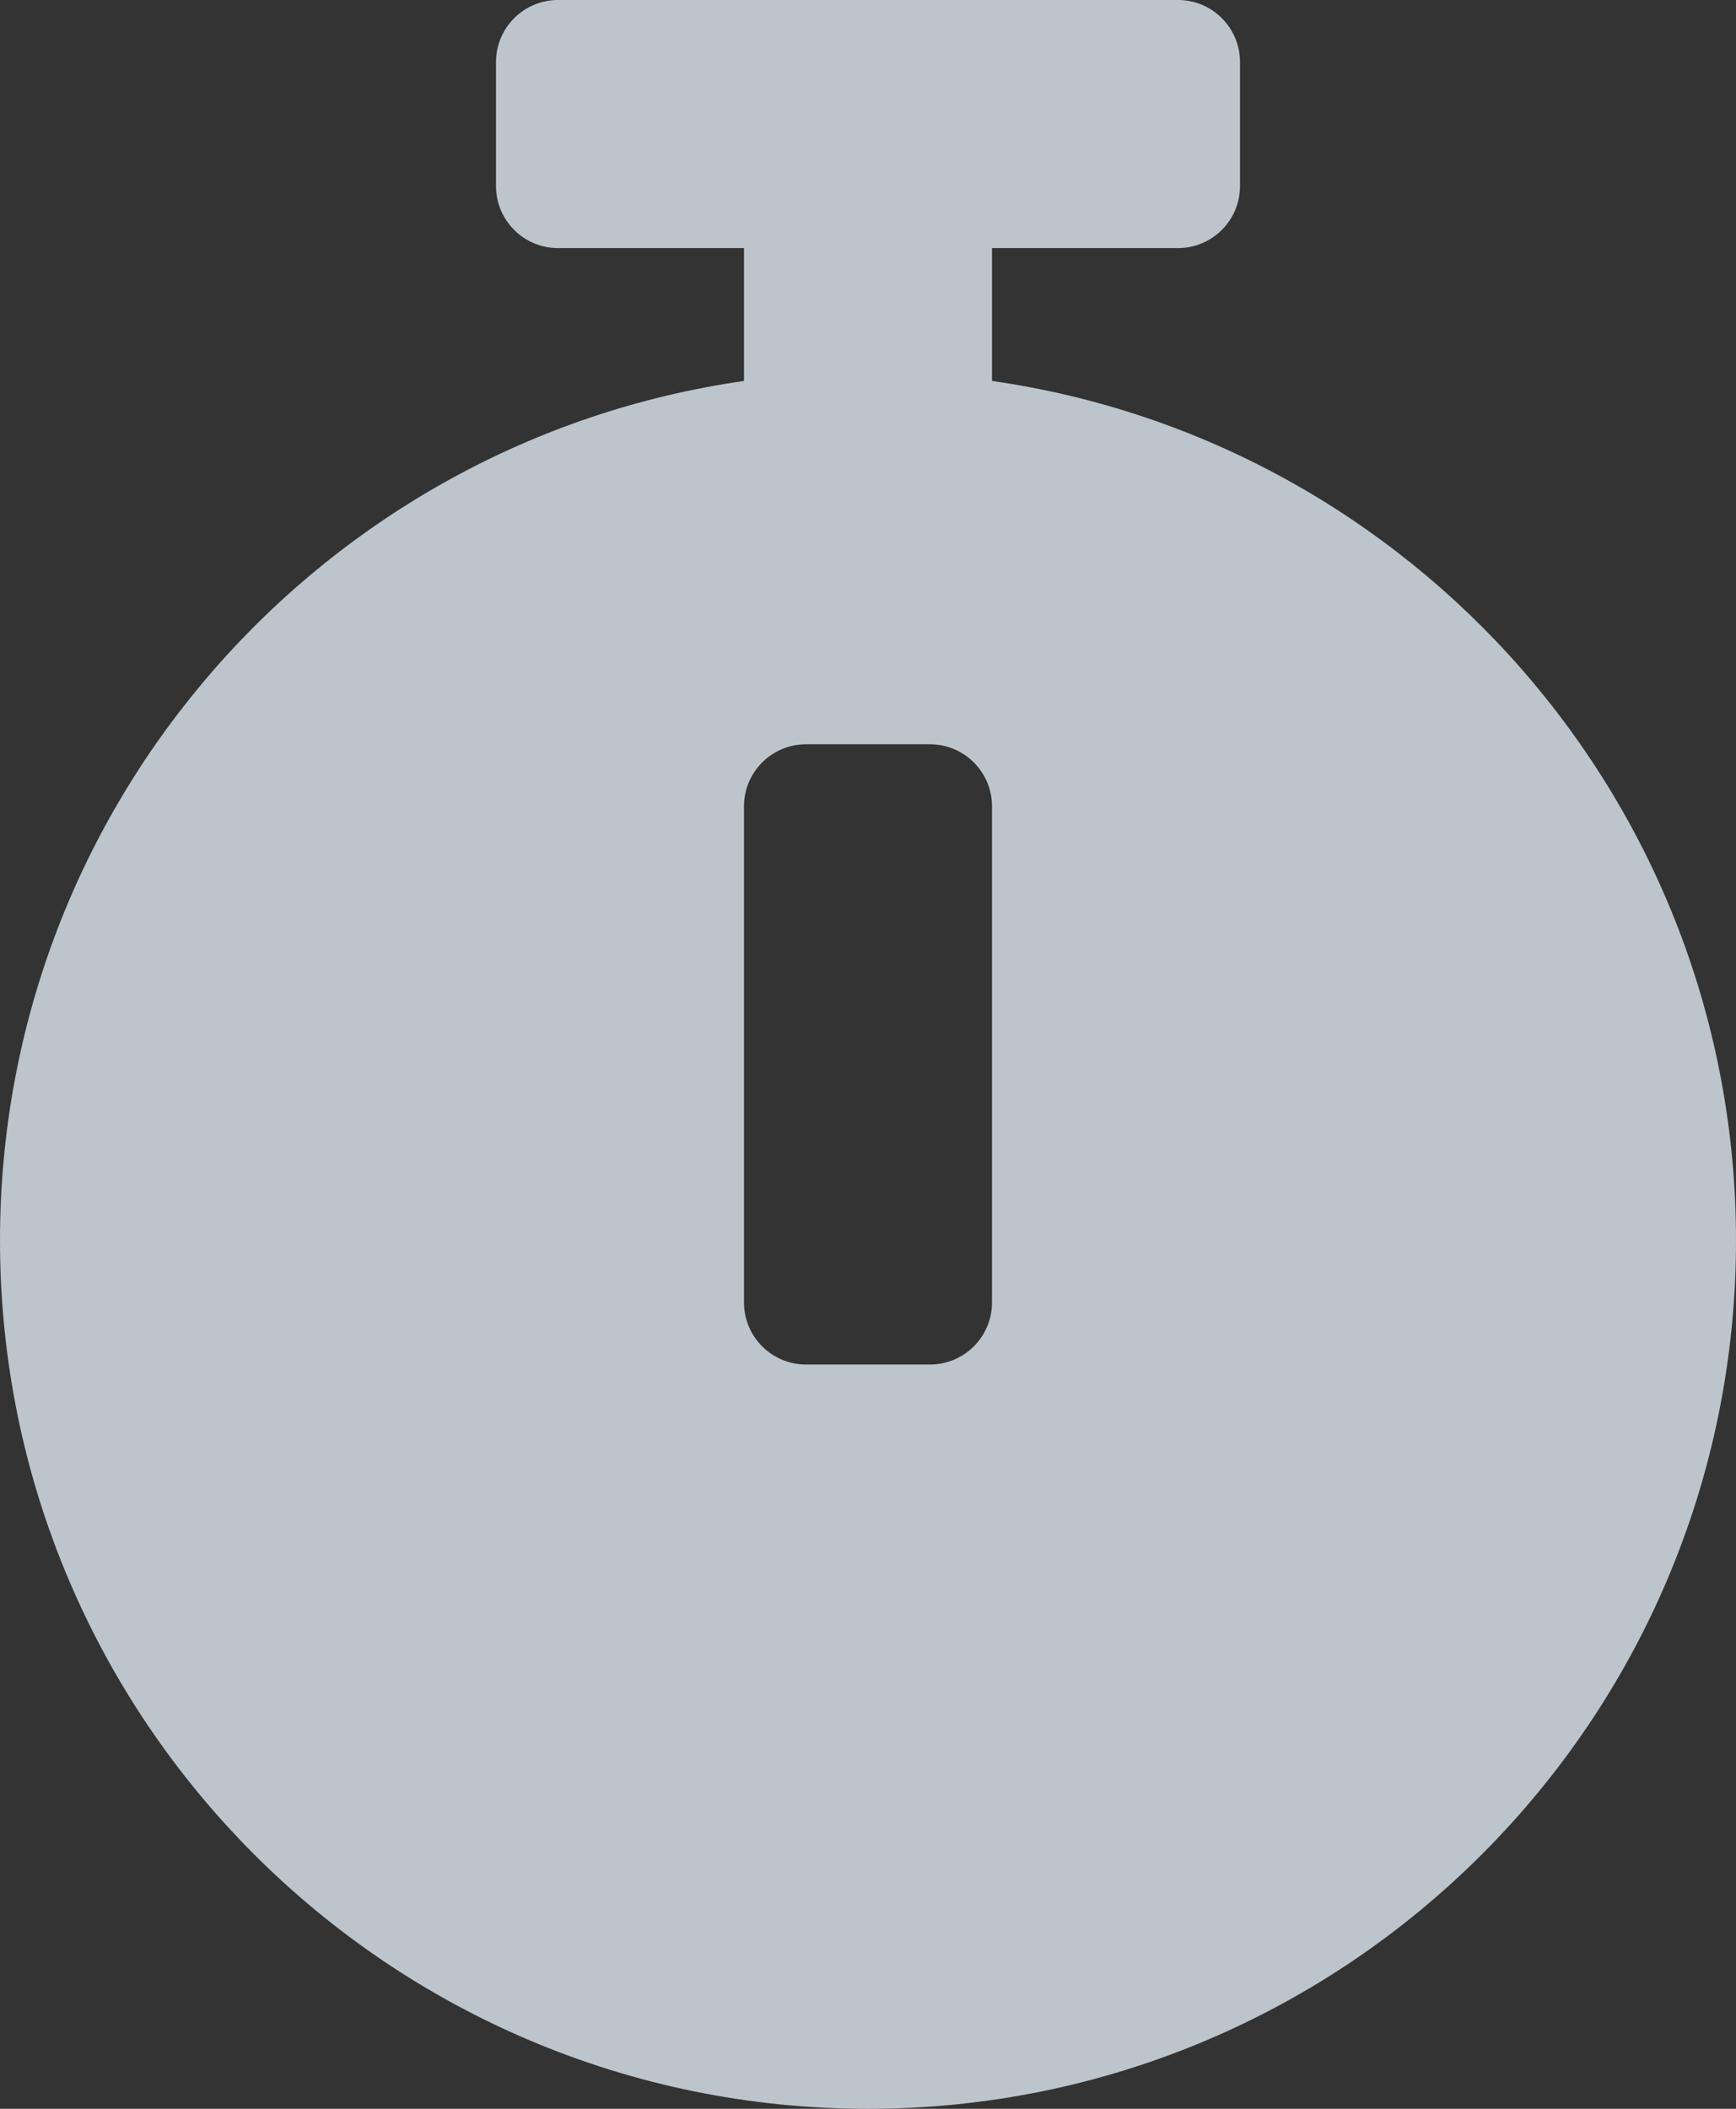 <svg width="14" height="17" viewBox="0 0 14 17" fill="none" xmlns="http://www.w3.org/2000/svg">
<rect x="0" y="0" width="14" height="17" fill="#333333" stroke="none"/>
<path fill-rule="evenodd" clip-rule="evenodd" d="M10 0.5C10 0.224 9.776 0 9.5 0H4.5C4.224 0 4 0.224 4 0.5V1.5C4 1.776 4.224 2 4.5 2H6V3.071C2.608 3.556 0 6.474 0 10C0 13.866 3.134 17 7 17C10.866 17 14 13.866 14 10C14 6.474 11.392 3.556 8 3.071V2H9.5C9.776 2 10 1.776 10 1.5V0.5ZM6.5 6C6.224 6 6 6.224 6 6.5V10.5C6 10.776 6.224 11 6.5 11H7.5C7.776 11 8 10.776 8 10.5V6.5C8 6.224 7.776 6 7.5 6H6.5Z" fill="#EBF5FF" fill-opacity="0.75"/>
</svg>
